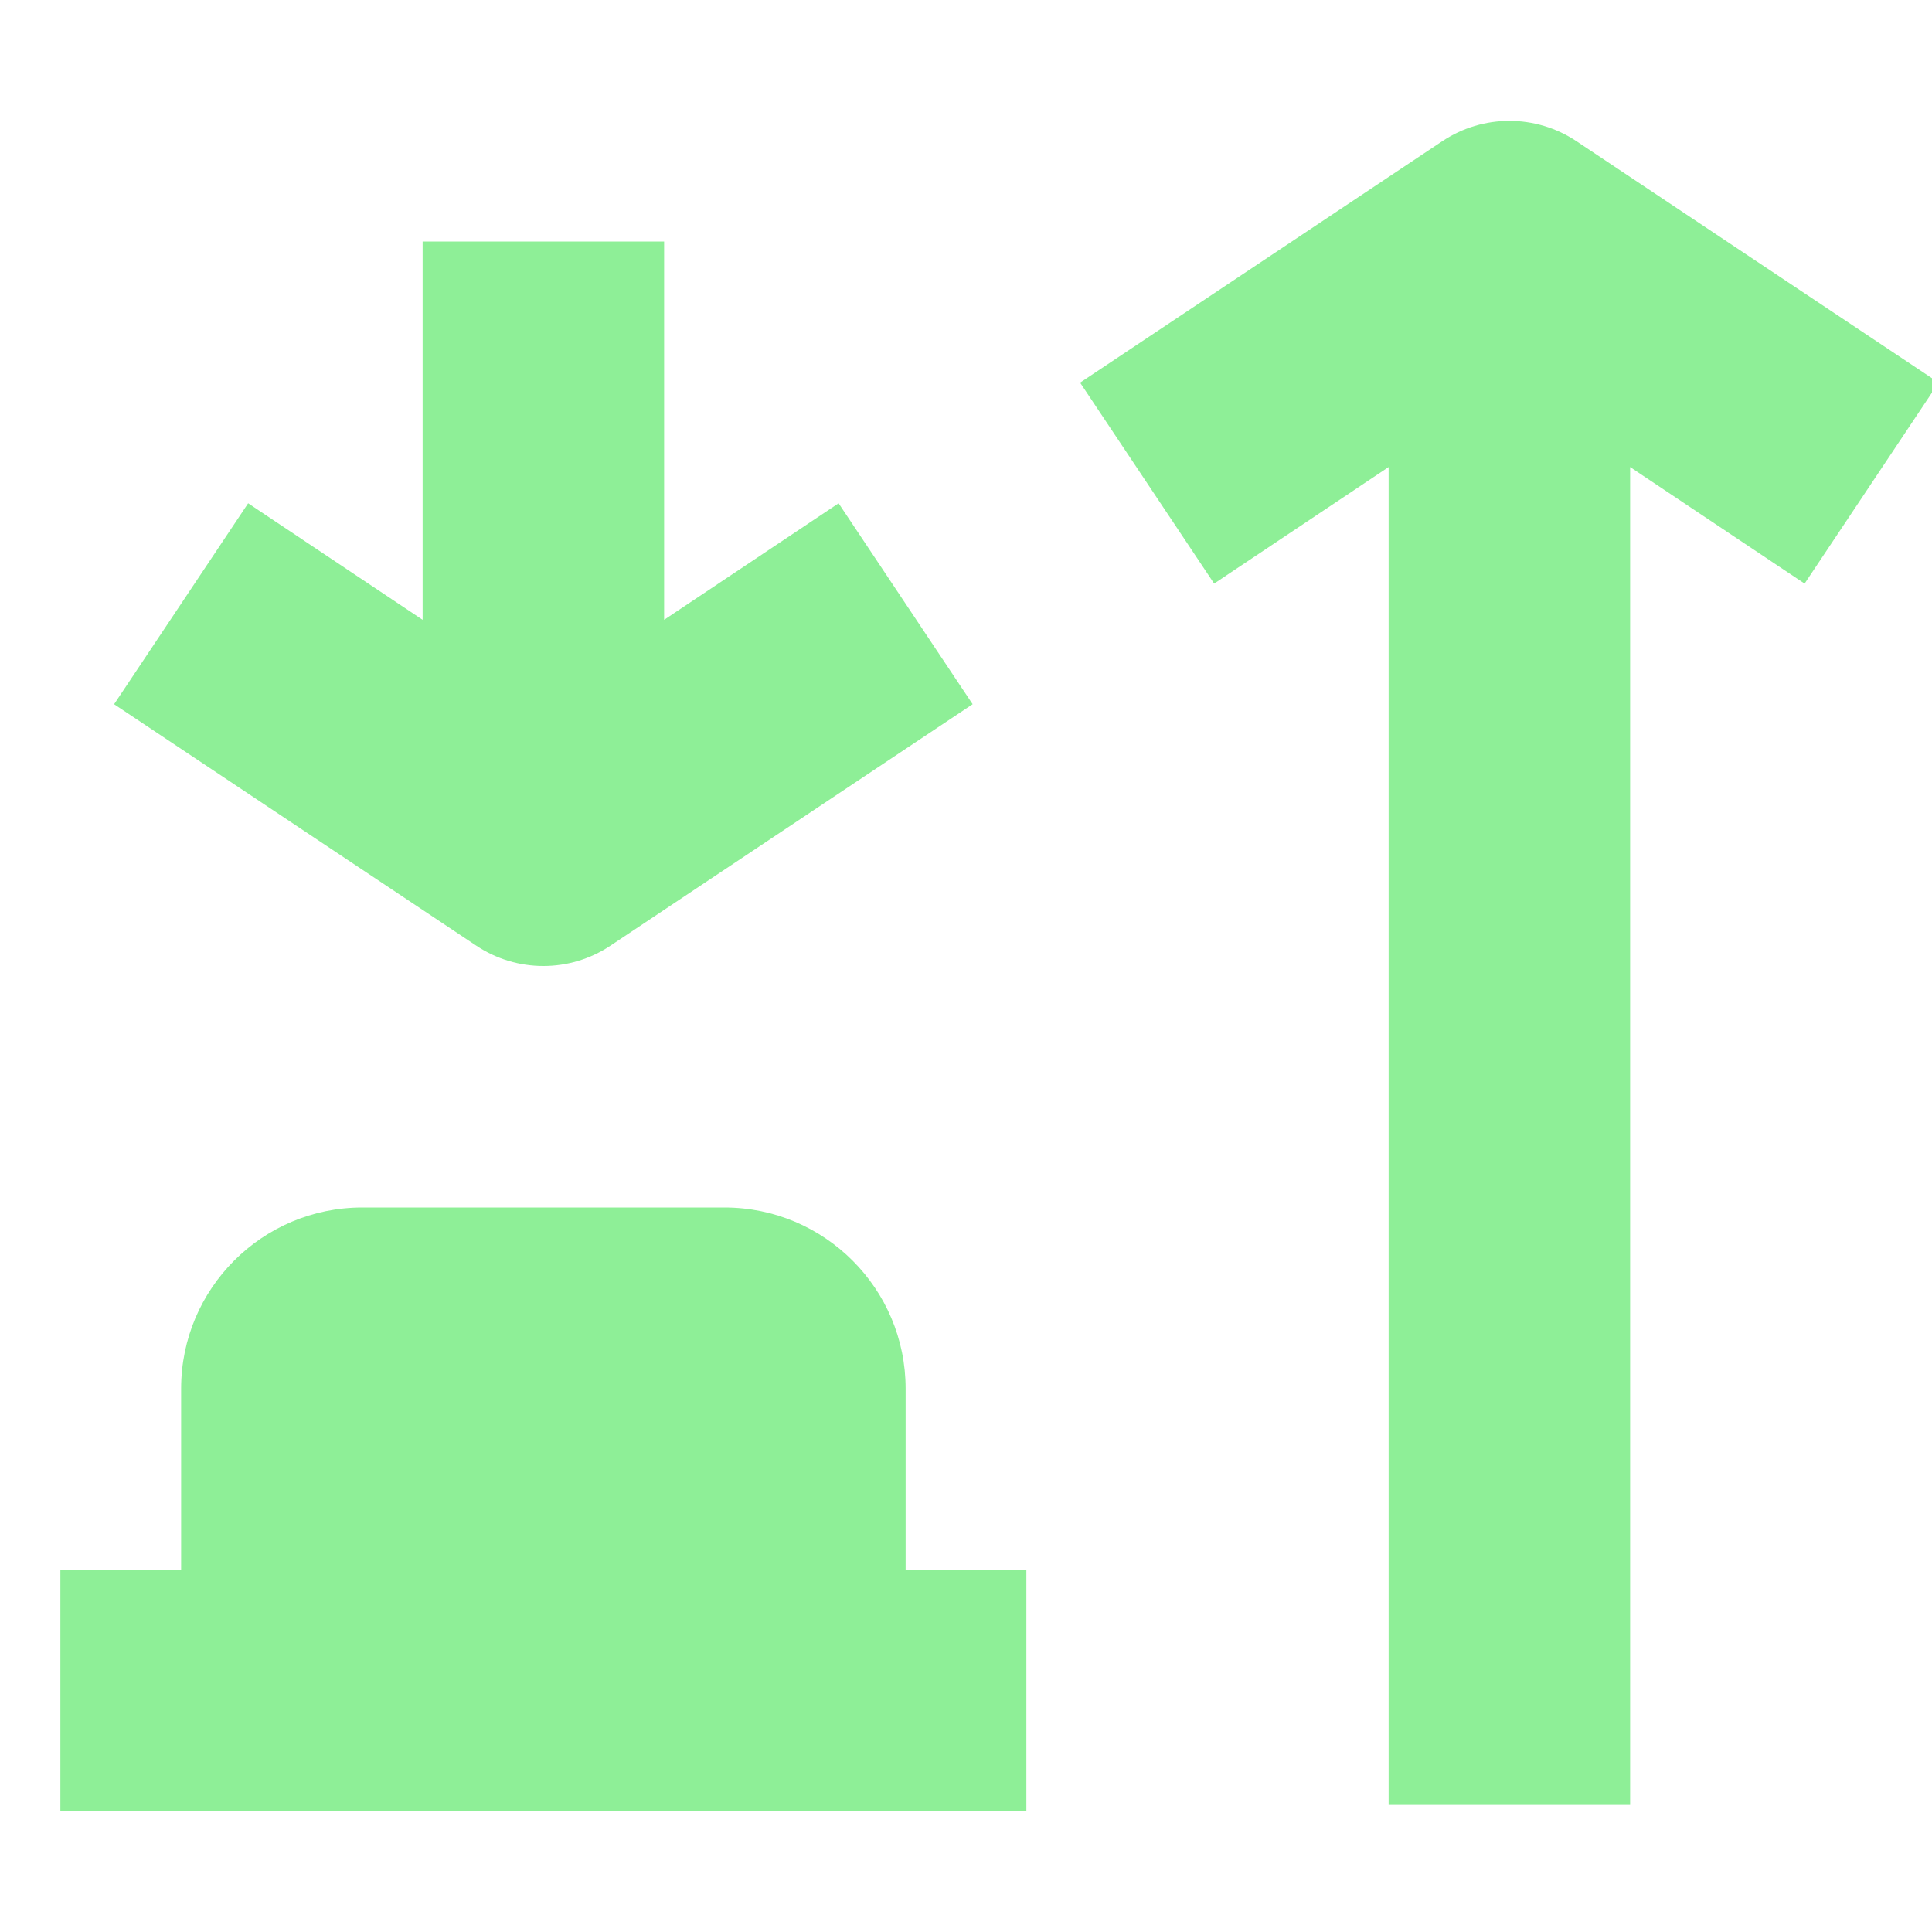 <svg height="16" viewBox="0 0 16 16" width="16" xmlns="http://www.w3.org/2000/svg"><g fill="#8eef97"><path d="m3.5 2v3.133l-1.445-.965-1.11 1.664 3 2c.336.224.774.224 1.11 0l3-2-1.11-1.664-1.445.965v-3.133zm-.5 8c-.828 0-1.5.672-1.5 1.5v1.5h-1v2h8v-2h-1v-1.5c0-.828-.672-1.5-1.5-1.5z"/><path d="m13.5 14.948v-11.08l1.445.965 1.11-1.664-3-2c-.336-.224-.774-.224-1.11 0l-1.5 1-1.5 1 1.11 1.664 1.445-.965v11.08z"/></g></svg>